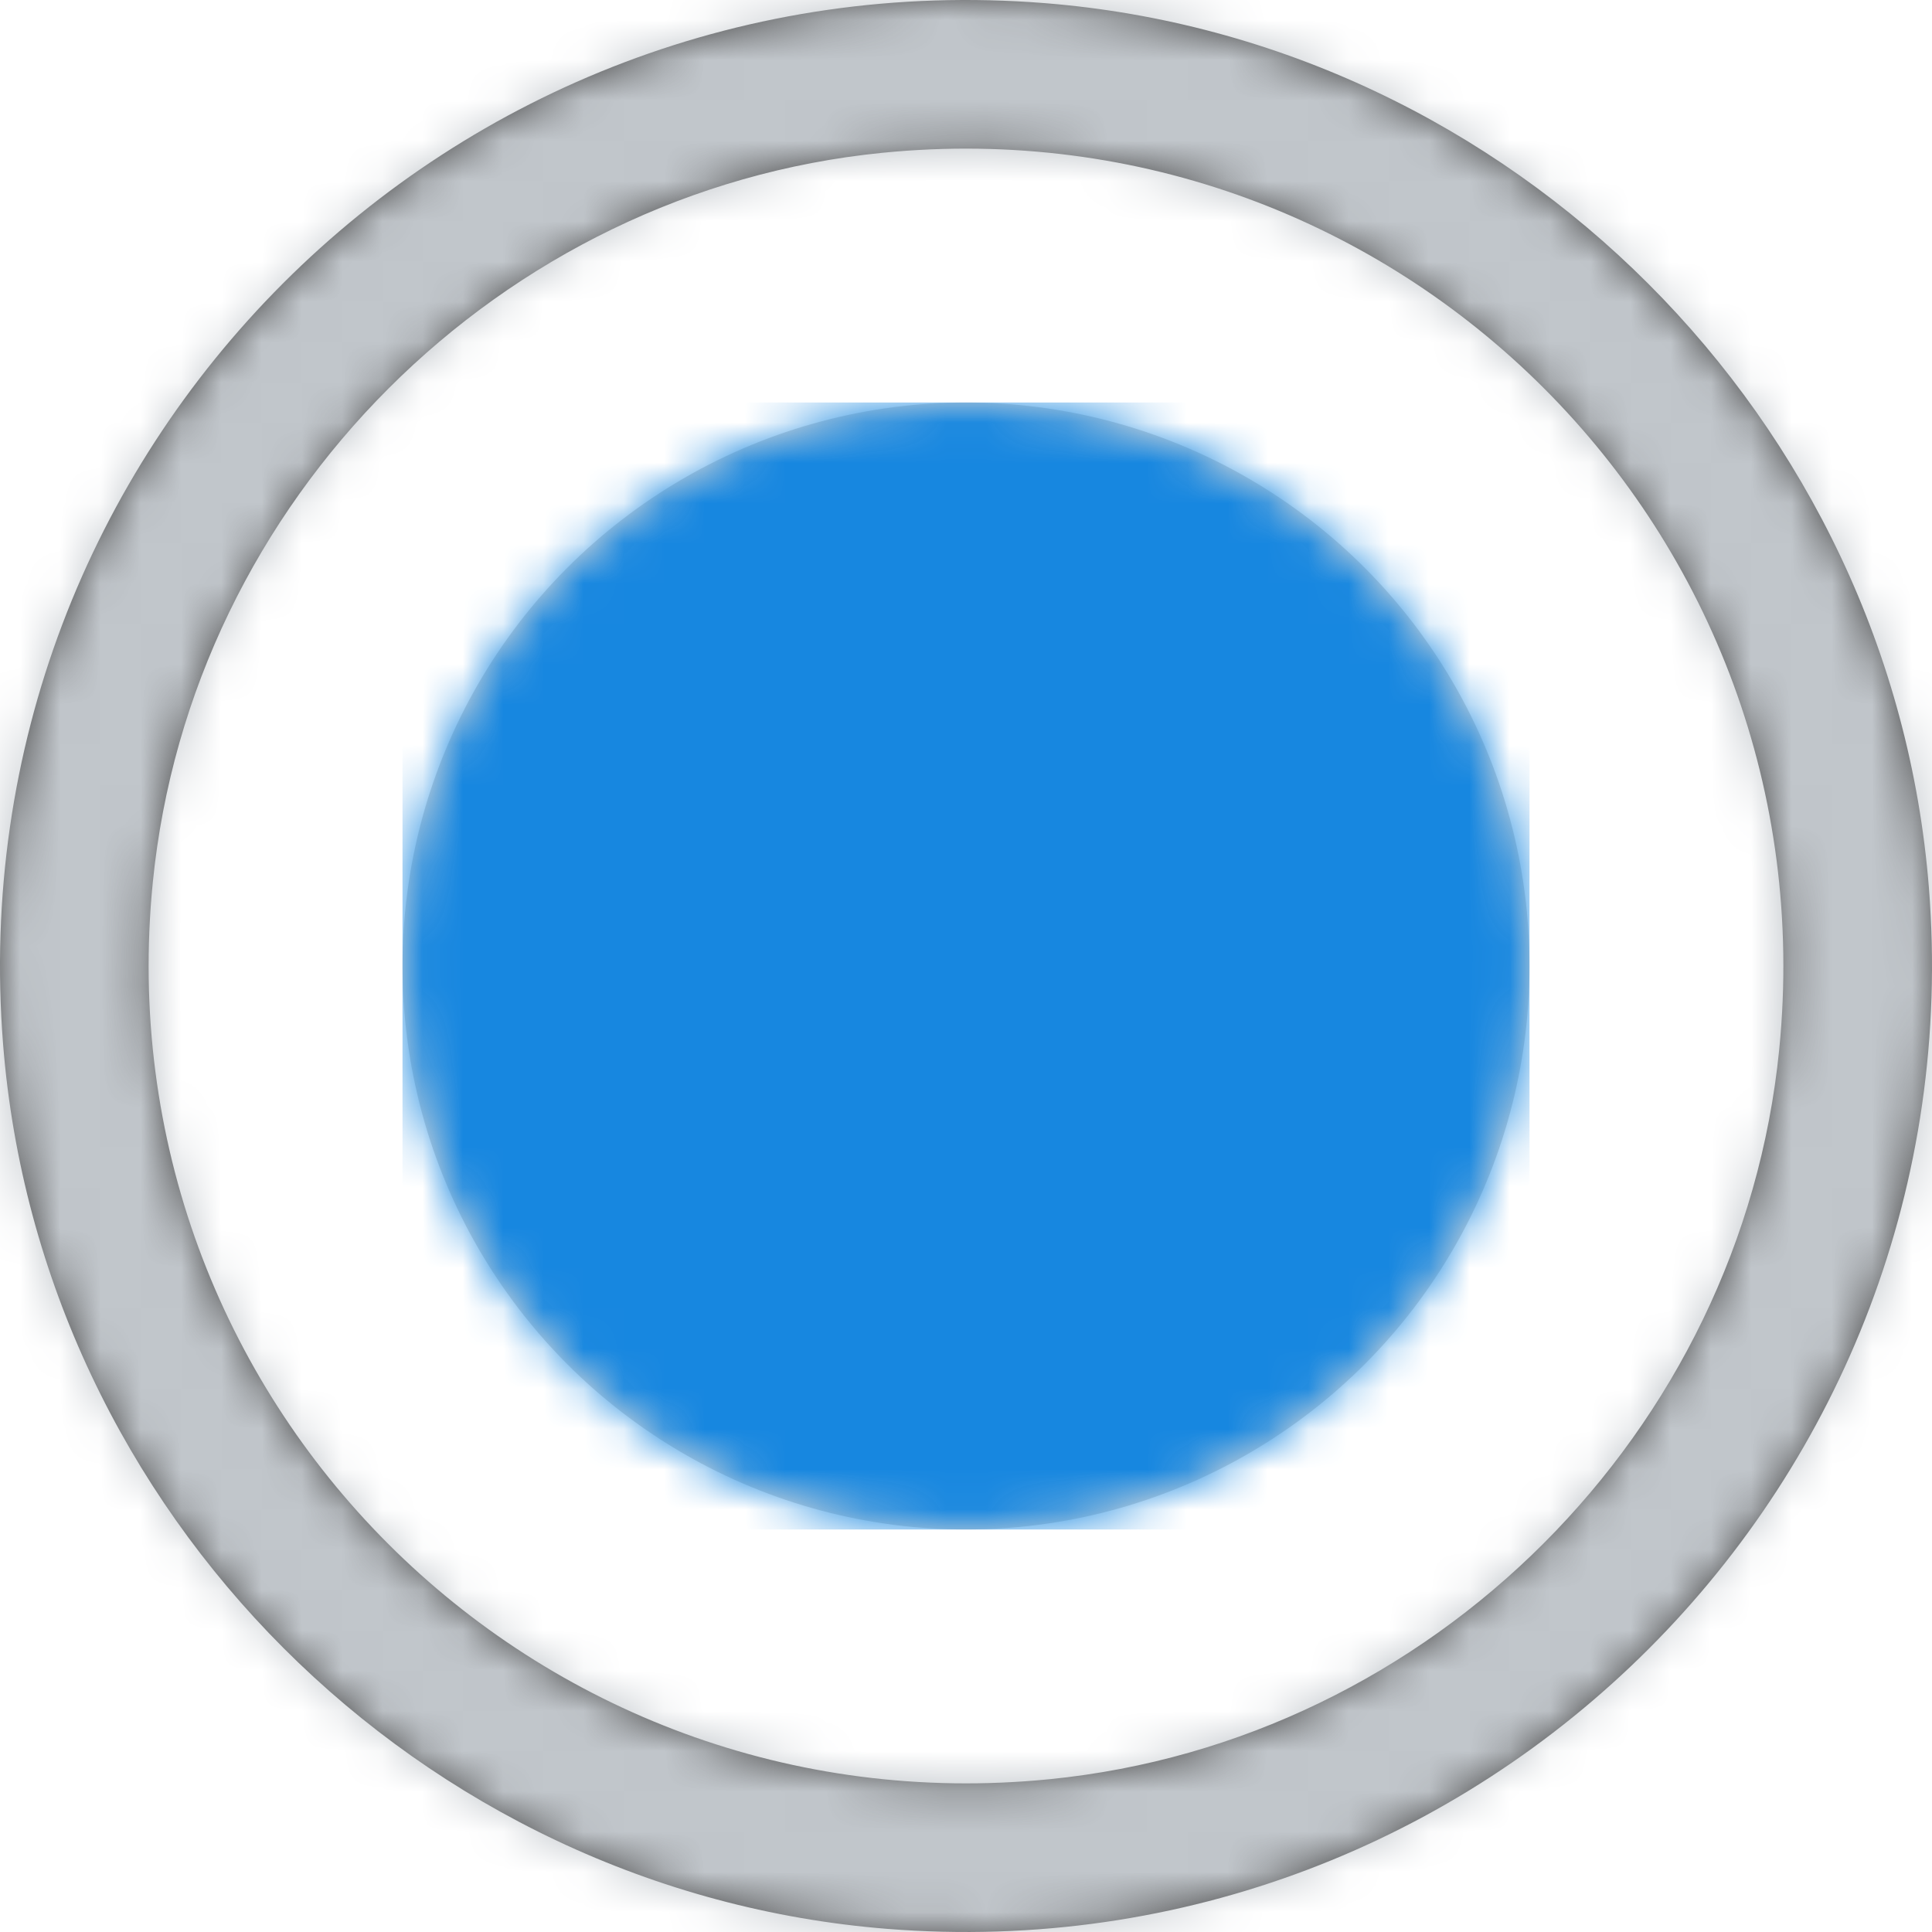 <?xml version="1.0" encoding="UTF-8"?>
<svg width="48px" height="48px" viewBox="0 0 48 48" version="1.1" xmlns="http://www.w3.org/2000/svg" xmlns:xlink="http://www.w3.org/1999/xlink">
    <!-- Generator: Sketch 52.6 (67491) - http://www.bohemiancoding.com/sketch -->
    <title>icon-radio-active</title>
    <desc>Created with Sketch.</desc>
    <defs>
        <path d="M25.955,0.078 C37.58,1.003 46.997,10.42 47.922,22.045 C49.097,36.817 36.817,49.097 22.045,47.922 C10.42,46.997 1.003,37.58 0.078,25.955 C-1.098,11.183 11.182,-1.098 25.955,0.078 Z M26.076,44.204 C35.575,43.259 43.259,35.575 44.204,26.076 C45.481,13.241 34.759,2.518 21.924,3.796 C12.425,4.741 4.741,12.425 3.796,21.924 C2.518,34.759 13.241,45.481 26.076,44.204 Z" id="path-1"></path>
        <circle id="path-3" cx="24" cy="24" r="14"></circle>
    </defs>
    <g id="icon-radio-active" stroke="none" stroke-width="1" fill="none" fill-rule="evenodd">
        <g id="Group-2">
            <g id="Group">
                <mask id="mask-2" fill="white">
                    <use xlink:href="#path-1"></use>
                </mask>
                <use id="Mask" fill="#4A4A4A" xlink:href="#path-1"></use>
                <g id="Core/Colors/Neutral/Border" mask="url(#mask-2)" fill="#C1C6CB">
                    <rect id="Rectangle" x="0" y="0" width="48" height="48"></rect>
                </g>
            </g>
            <mask id="mask-4" fill="white">
                <use xlink:href="#path-3"></use>
            </mask>
            <use id="Oval-2" fill="#D8D8D8" xlink:href="#path-3"></use>
            <g id="Core/Colors/Text/Dark" mask="url(#mask-4)" fill="#1787E0">
                <g transform="translate(10, 10)" id="Rectangle">
                    <rect x="0" y="0" width="28" height="28"></rect>
                </g>
            </g>
        </g>
    </g>
</svg>